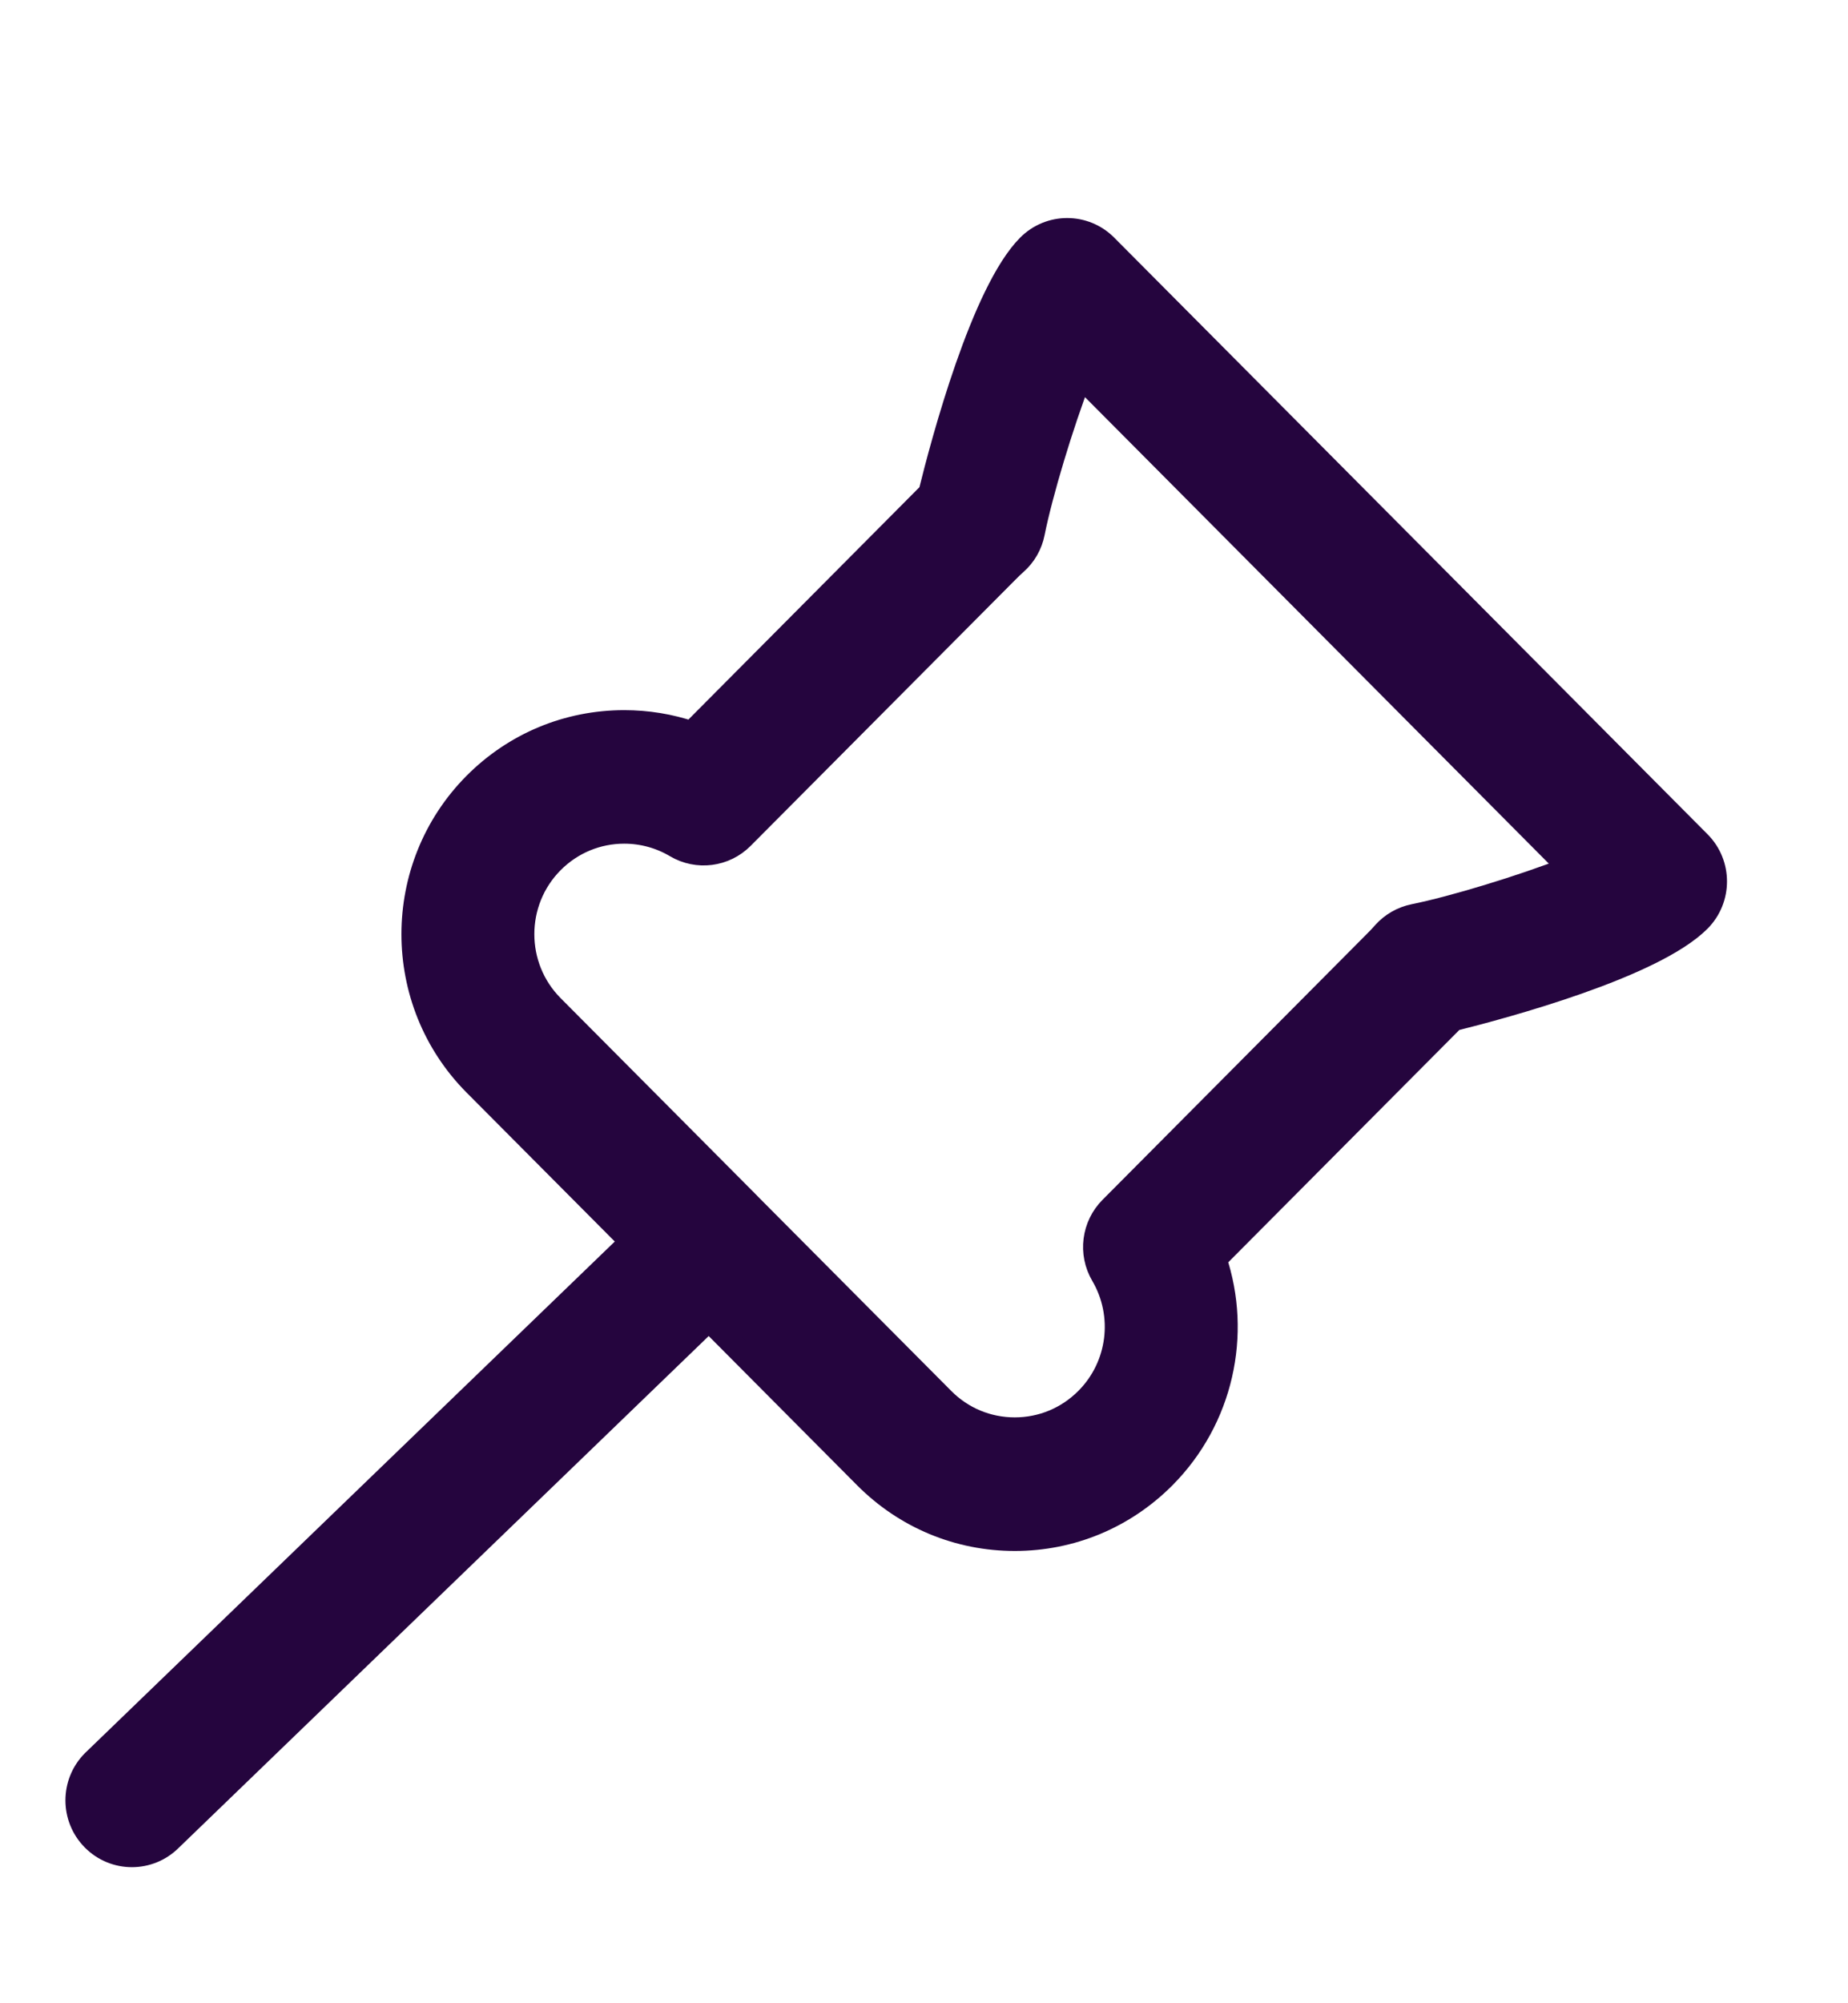 <svg width="24" height="26" viewBox="0 0 24 26" fill="none" xmlns="http://www.w3.org/2000/svg">
<path d="M22.07 10.934L14.364 3.19C14.085 2.91 13.634 2.91 13.355 3.19C12.76 3.789 12.242 5.726 12.076 6.4L8.982 9.51C8.701 9.415 8.406 9.367 8.107 9.367C7.374 9.367 6.685 9.653 6.166 10.174C5.096 11.25 5.096 12.999 6.166 14.075L8.198 16.116L1.209 22.86C0.93 23.14 0.93 23.594 1.209 23.874C1.348 24.014 1.531 24.084 1.713 24.084C1.896 24.084 2.078 24.014 2.218 23.874L9.206 17.13L11.238 19.172C11.757 19.693 12.446 19.98 13.179 19.98C13.912 19.98 14.601 19.693 15.12 19.172C15.868 18.42 16.109 17.319 15.781 16.342L18.875 13.233C19.545 13.066 21.474 12.546 22.07 11.947C22.348 11.667 22.348 11.213 22.07 10.934ZM18.362 11.883C18.211 11.914 18.074 11.992 17.971 12.107C17.933 12.15 17.899 12.187 17.866 12.219L14.425 15.678C14.195 15.909 14.149 16.267 14.315 16.549C14.62 17.069 14.537 17.731 14.111 18.158C13.862 18.408 13.531 18.546 13.179 18.546C12.827 18.546 12.496 18.409 12.247 18.158L9.712 15.611L9.711 15.61L9.71 15.608L7.175 13.061C6.661 12.545 6.661 11.704 7.175 11.188C7.424 10.938 7.755 10.8 8.107 10.8C8.343 10.8 8.574 10.863 8.776 10.983C9.056 11.149 9.413 11.104 9.643 10.872L13.084 7.415C13.118 7.38 13.155 7.345 13.194 7.31C13.31 7.207 13.389 7.069 13.419 6.916C13.52 6.411 13.788 5.516 14.032 4.883L20.384 11.267C19.754 11.513 18.864 11.782 18.362 11.883Z" fill="#25053E" stroke="#25053E" stroke-width="0.3"/>
</svg>

